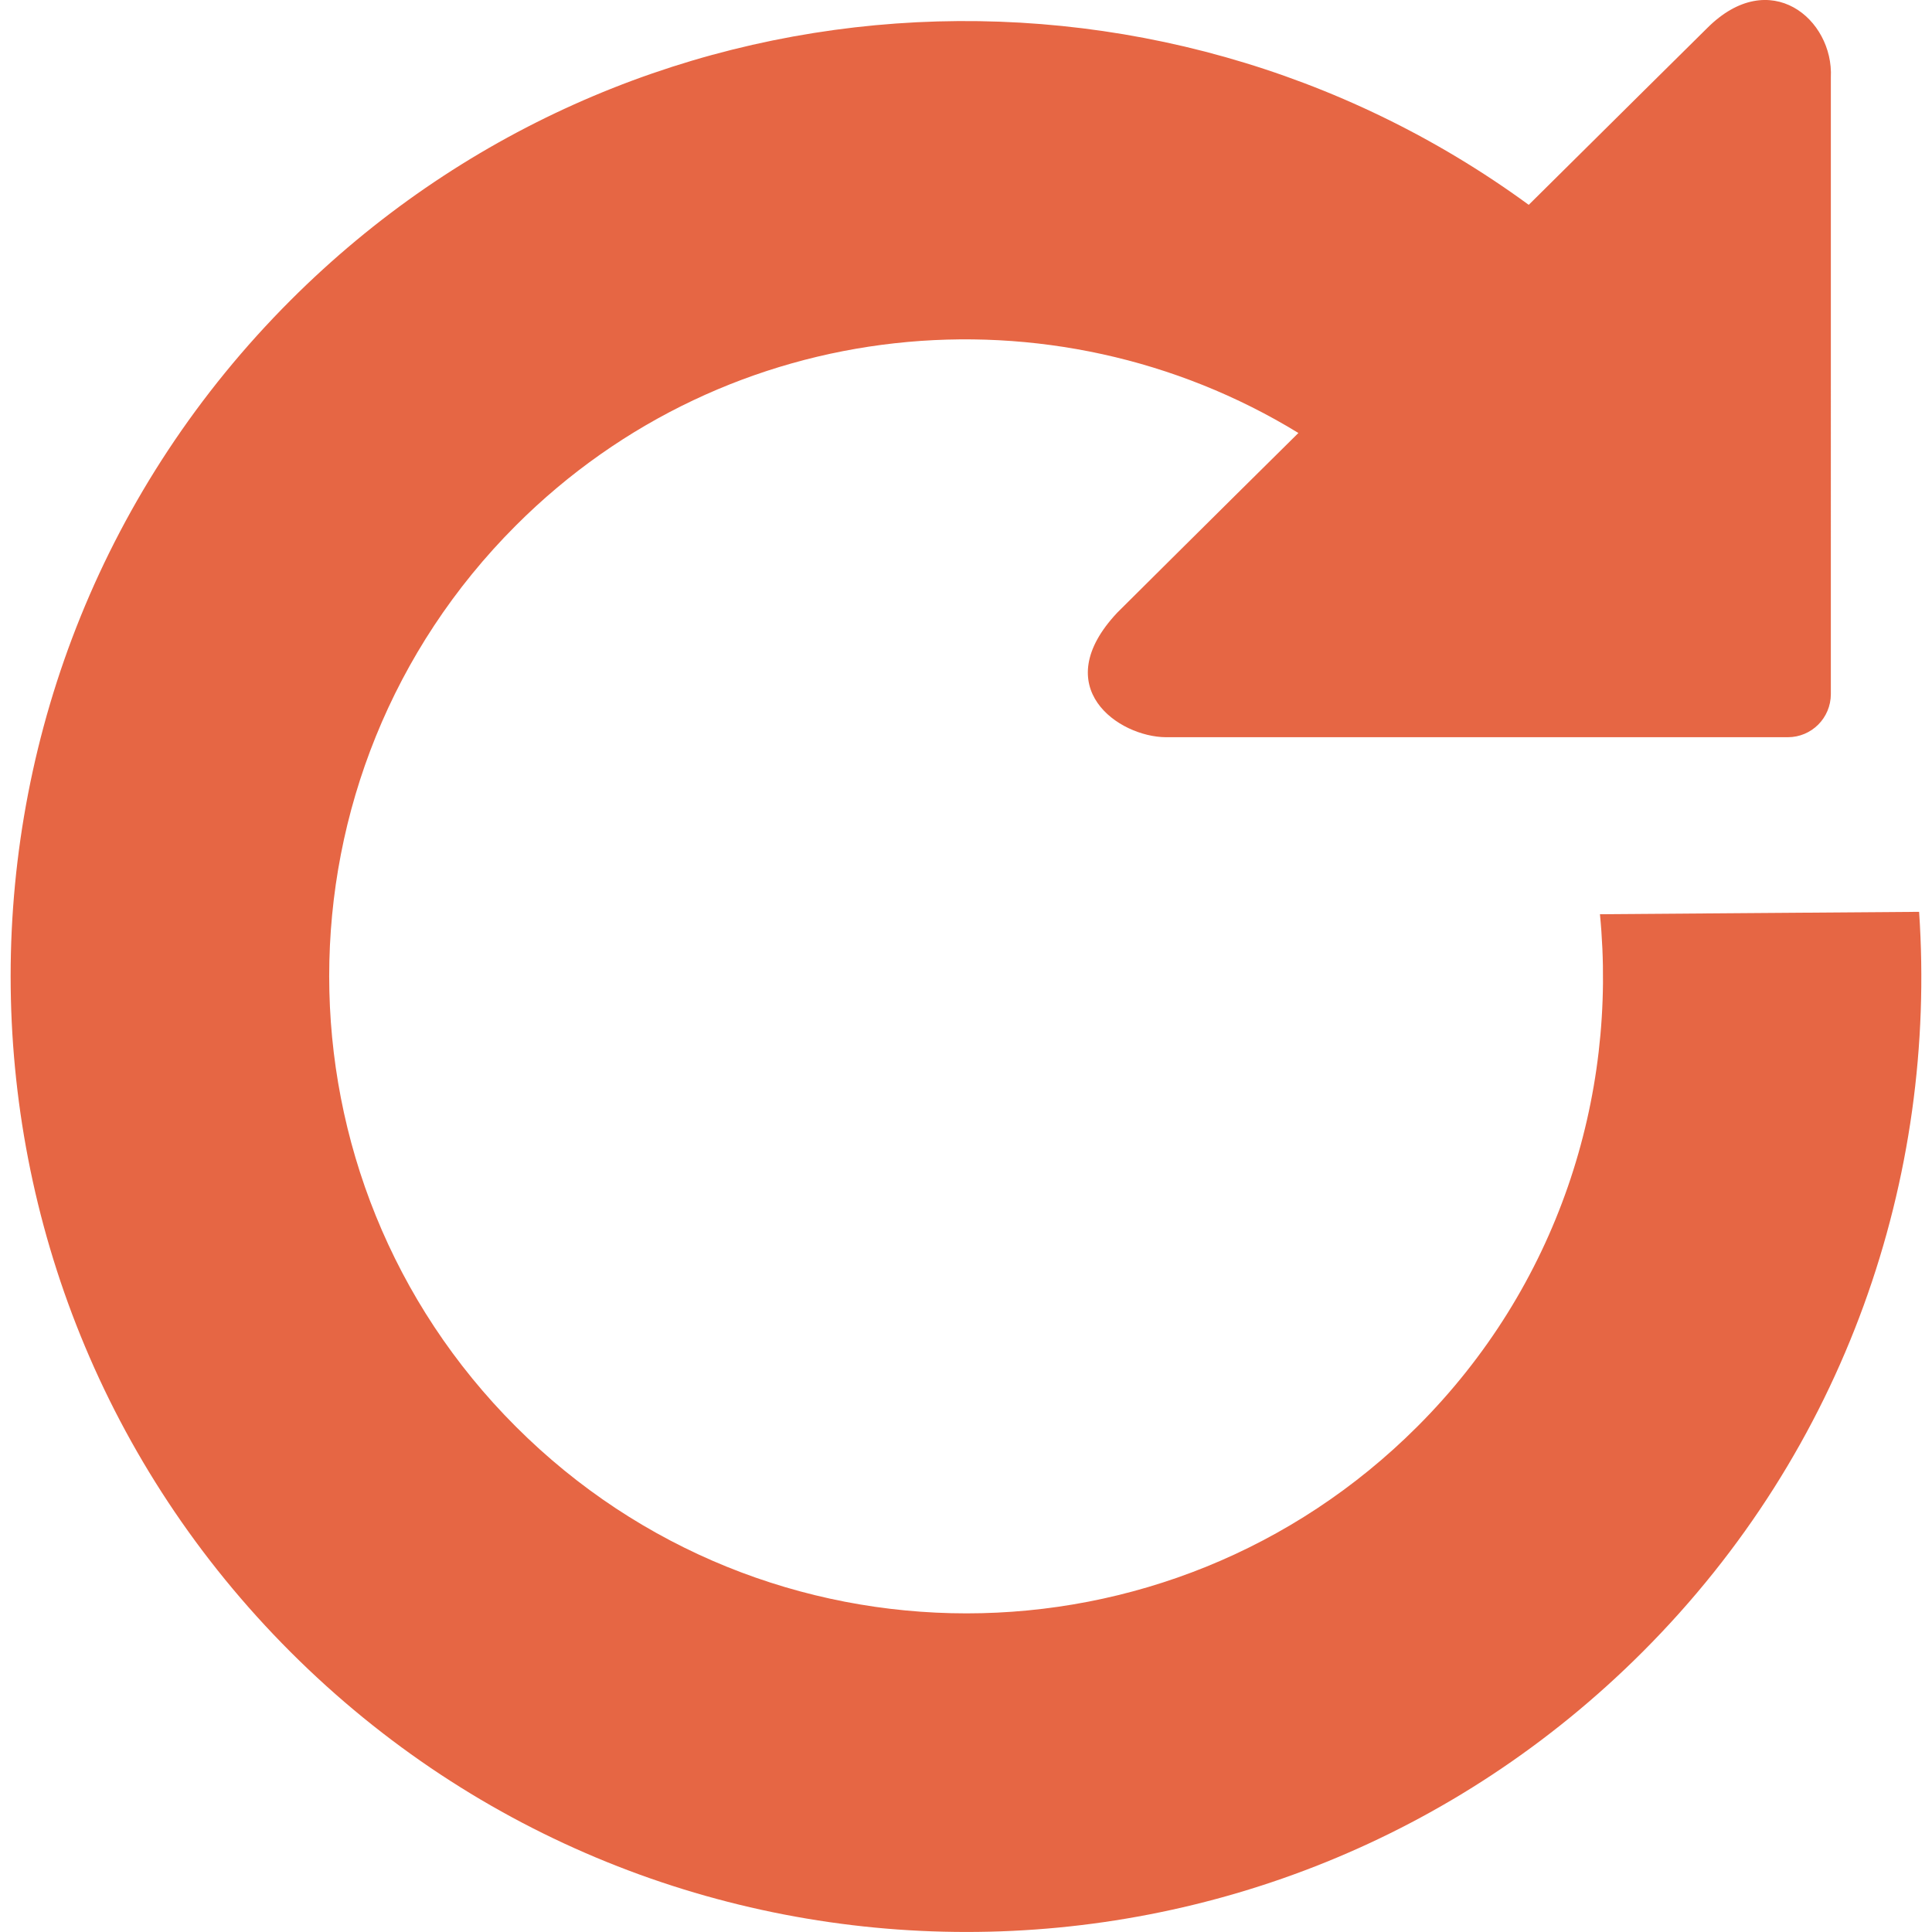 <?xml version="1.0" encoding="iso-8859-1"?>
<!-- Generator: Adobe Illustrator 18.1.1, SVG Export Plug-In . SVG Version: 6.00 Build 0)  -->
<svg xmlns="http://www.w3.org/2000/svg" xmlns:xlink="http://www.w3.org/1999/xlink" version="1.1" id="Capa_1" x="0px" y="0px" viewBox="0 0 27.428 27.428" style="enable-background:new 0 0 27.428 27.428;" xml:space="preserve" width="512px" height="512px">
<g>
	<path d="M27.245,12.945c-1.511,0.013-3.021,0.021-4.531,0.034c0.254,2.6-0.603,5.287-2.594,7.275   c-3.535,3.534-9.263,3.534-12.796,0c-3.534-3.531-3.534-9.26,0-12.794c3.015-3.016,7.625-3.445,11.109-1.313   c-1.181,1.167-2.57,2.549-2.57,2.549c-1,1.062,0.017,1.766,0.69,1.77h8.828c0.338,0,0.61-0.273,0.611-0.611V1.099   c0.041-0.825-0.865-1.592-1.756-0.7c0,0-1.495,1.479-2.533,2.509C16.397-0.97,8.919-0.53,4.126,4.262c-5.3,5.3-5.3,13.893,0,19.192   c5.299,5.298,13.892,5.298,19.191,0C26.201,20.572,27.501,16.714,27.245,12.945z" fill="#e66644"/>
</g>
<g>
</g>
<g>
</g>
<g>
</g>
<g>
</g>
<g>
</g>
<g>
</g>
<g>
</g>
<g>
</g>
<g>
</g>
<g>
</g>
<g>
</g>
<g>
</g>
<g>
</g>
<g>
</g>
<g>
</g>
</svg>
